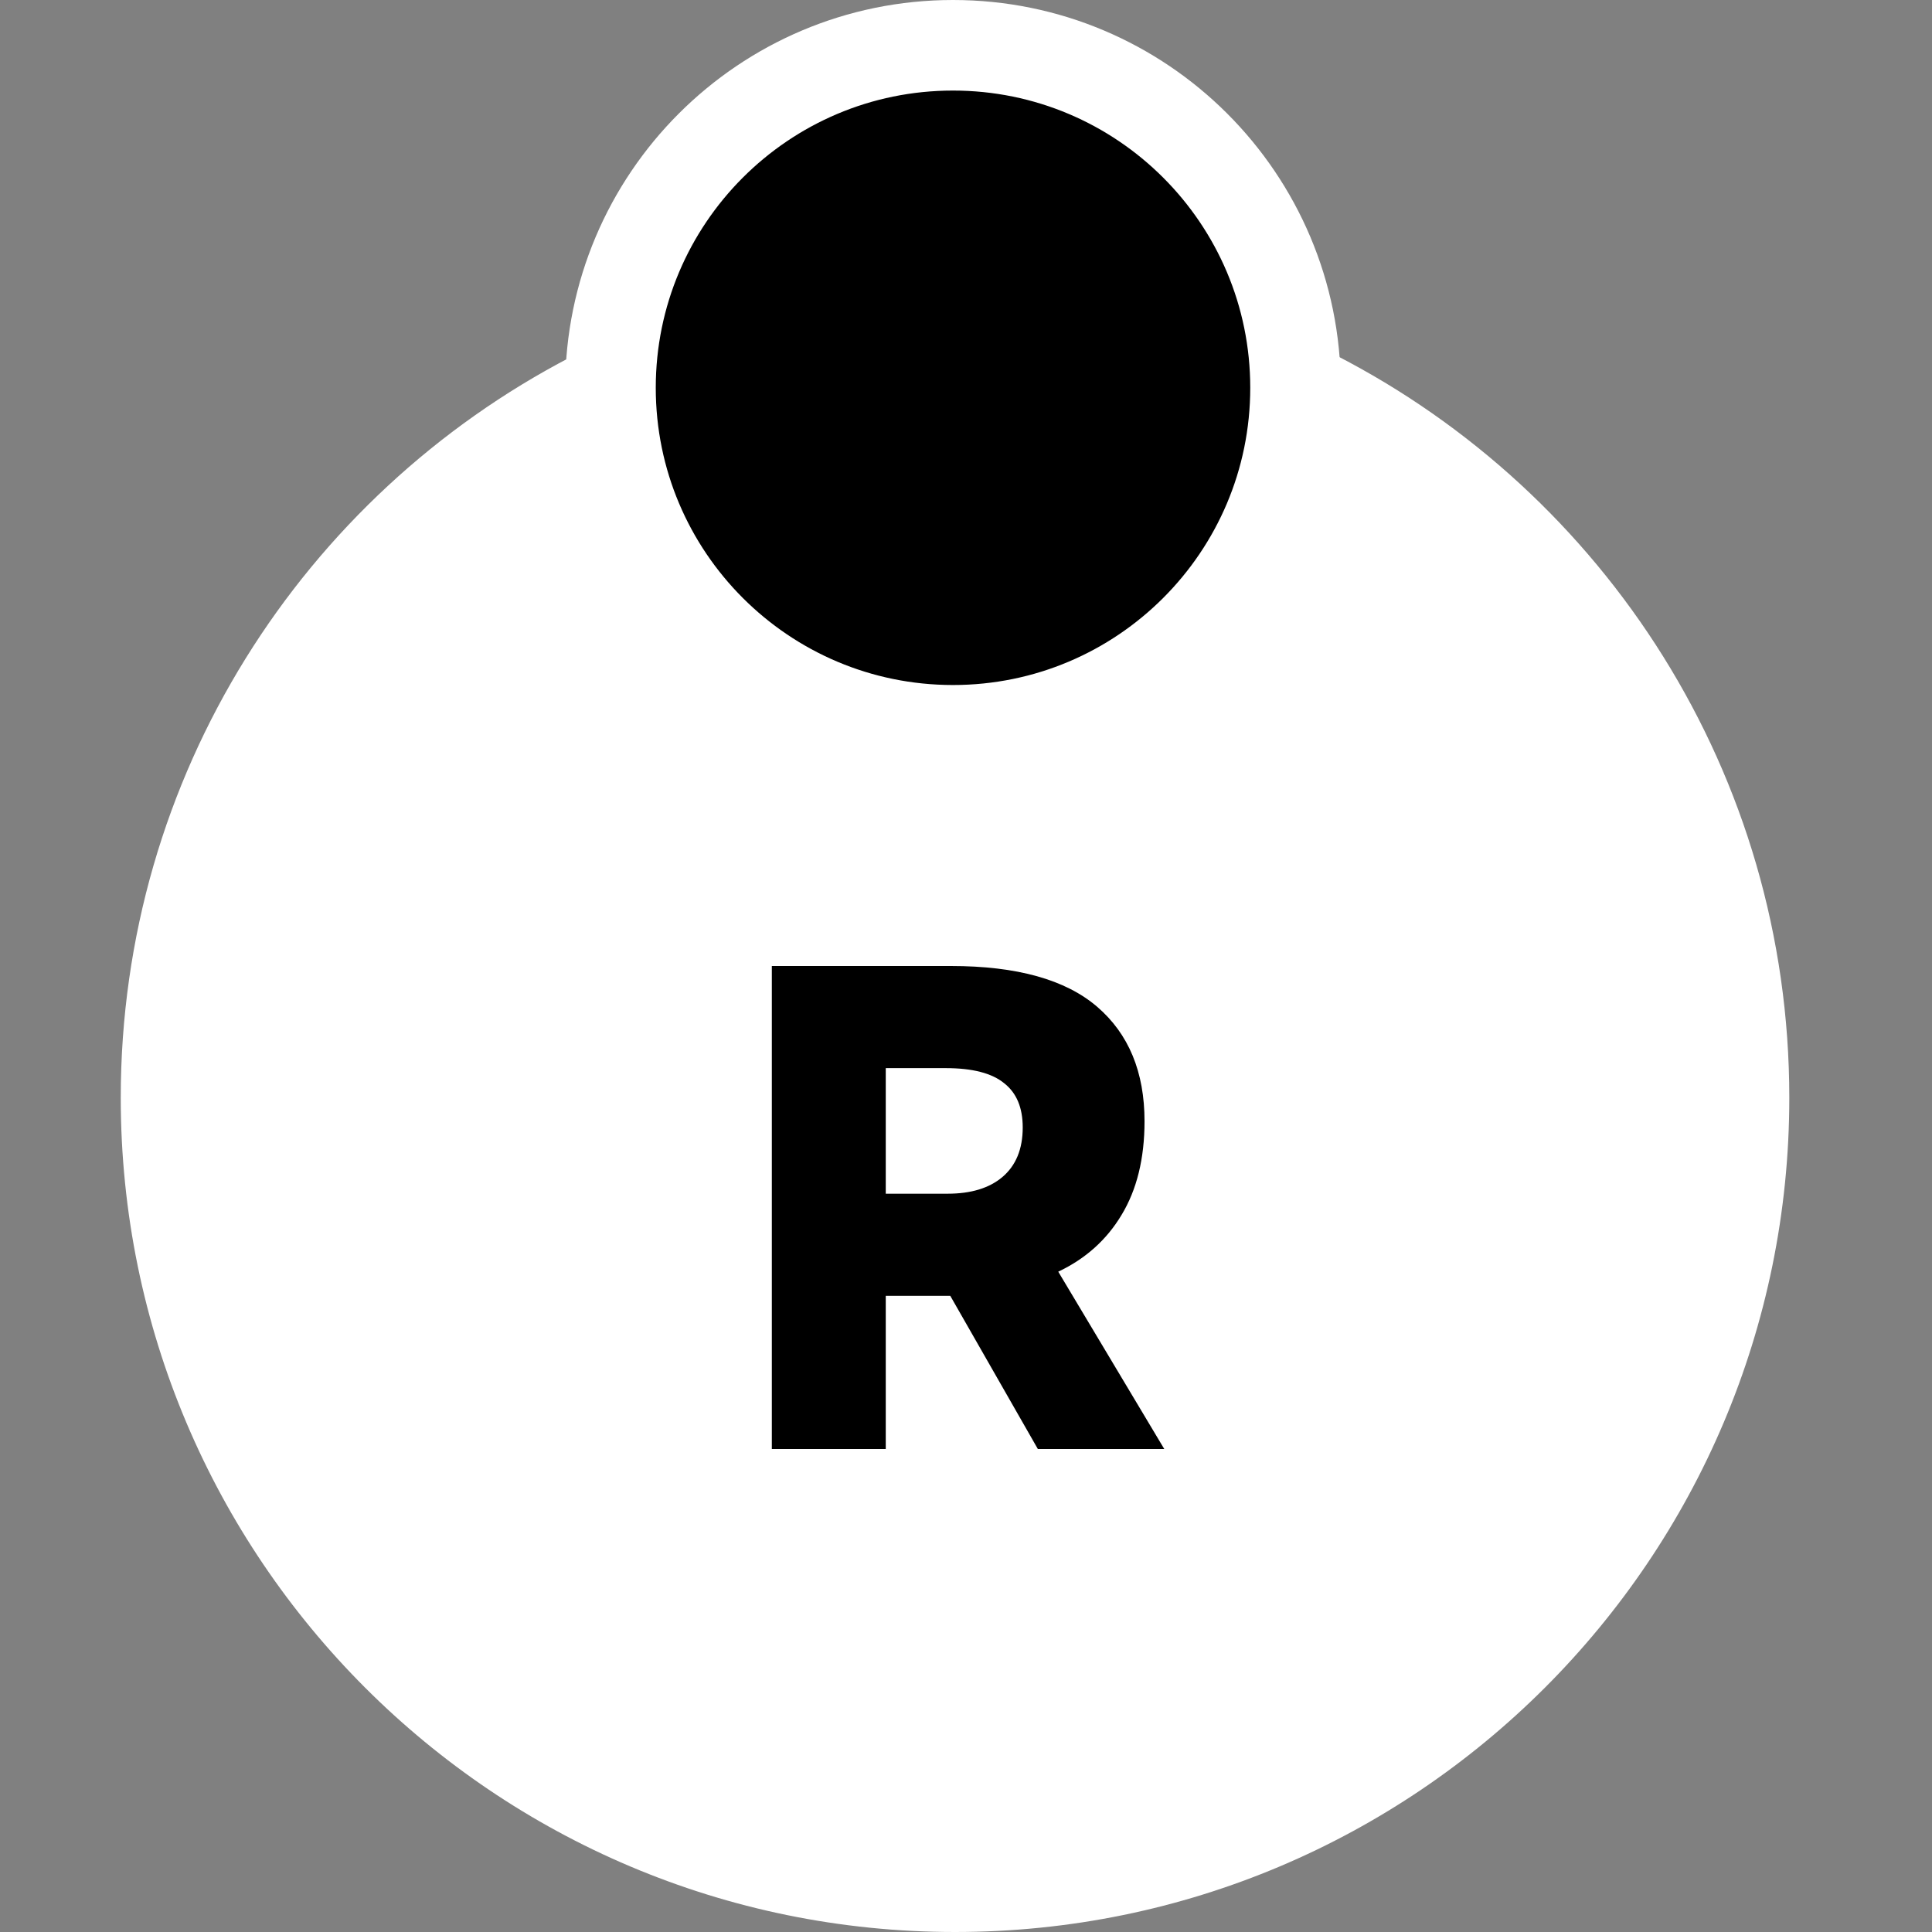 <svg width="64" height="64" viewBox="0 0 64 64" fill="none" xmlns="http://www.w3.org/2000/svg">
<rect x="0" y="0" width="64" height="64" fill="#808080" stroke="none"/>
<path fill-rule="evenodd" clip-rule="evenodd" d="M21.748 10.549C22.108 15.659 26.368 19.692 31.569 19.692C36.788 19.692 41.058 15.633 41.394 10.499C38.36 9.354 35.071 8.727 31.636 8.727C28.152 8.727 24.818 9.372 21.748 10.549ZM18.92 11.82C10.056 16.422 4 25.686 4 36.364C4 51.627 16.373 64 31.636 64C46.9 64 59.273 51.627 59.273 36.364C59.273 25.636 53.16 16.335 44.228 11.756C43.306 17.919 37.989 22.646 31.569 22.646C25.171 22.646 19.87 17.952 18.92 11.82Z" fill="white"/>
<path d="M38.568 48H34.38L31.479 42.926H31.152H29.342V48H25.568V32H31.501C33.682 32 35.296 32.45 36.343 33.349C37.39 34.248 37.914 35.512 37.914 37.143C37.914 38.377 37.659 39.413 37.15 40.251C36.656 41.074 35.958 41.699 35.056 42.126L38.568 48ZM29.342 35.383V39.543H31.392C32.163 39.543 32.766 39.36 33.202 38.994C33.653 38.613 33.879 38.065 33.879 37.349C33.879 36.693 33.675 36.206 33.268 35.886C32.861 35.55 32.214 35.383 31.326 35.383H29.342Z" fill="black"/>
<path d="M31.569 24.192C37.836 24.192 42.916 19.113 42.916 12.846C42.916 6.58 37.836 1.5 31.569 1.5C25.303 1.5 20.223 6.58 20.223 12.846C20.223 19.113 25.303 24.192 31.569 24.192Z" fill="black" stroke="white" stroke-width="3"/>
</svg>
